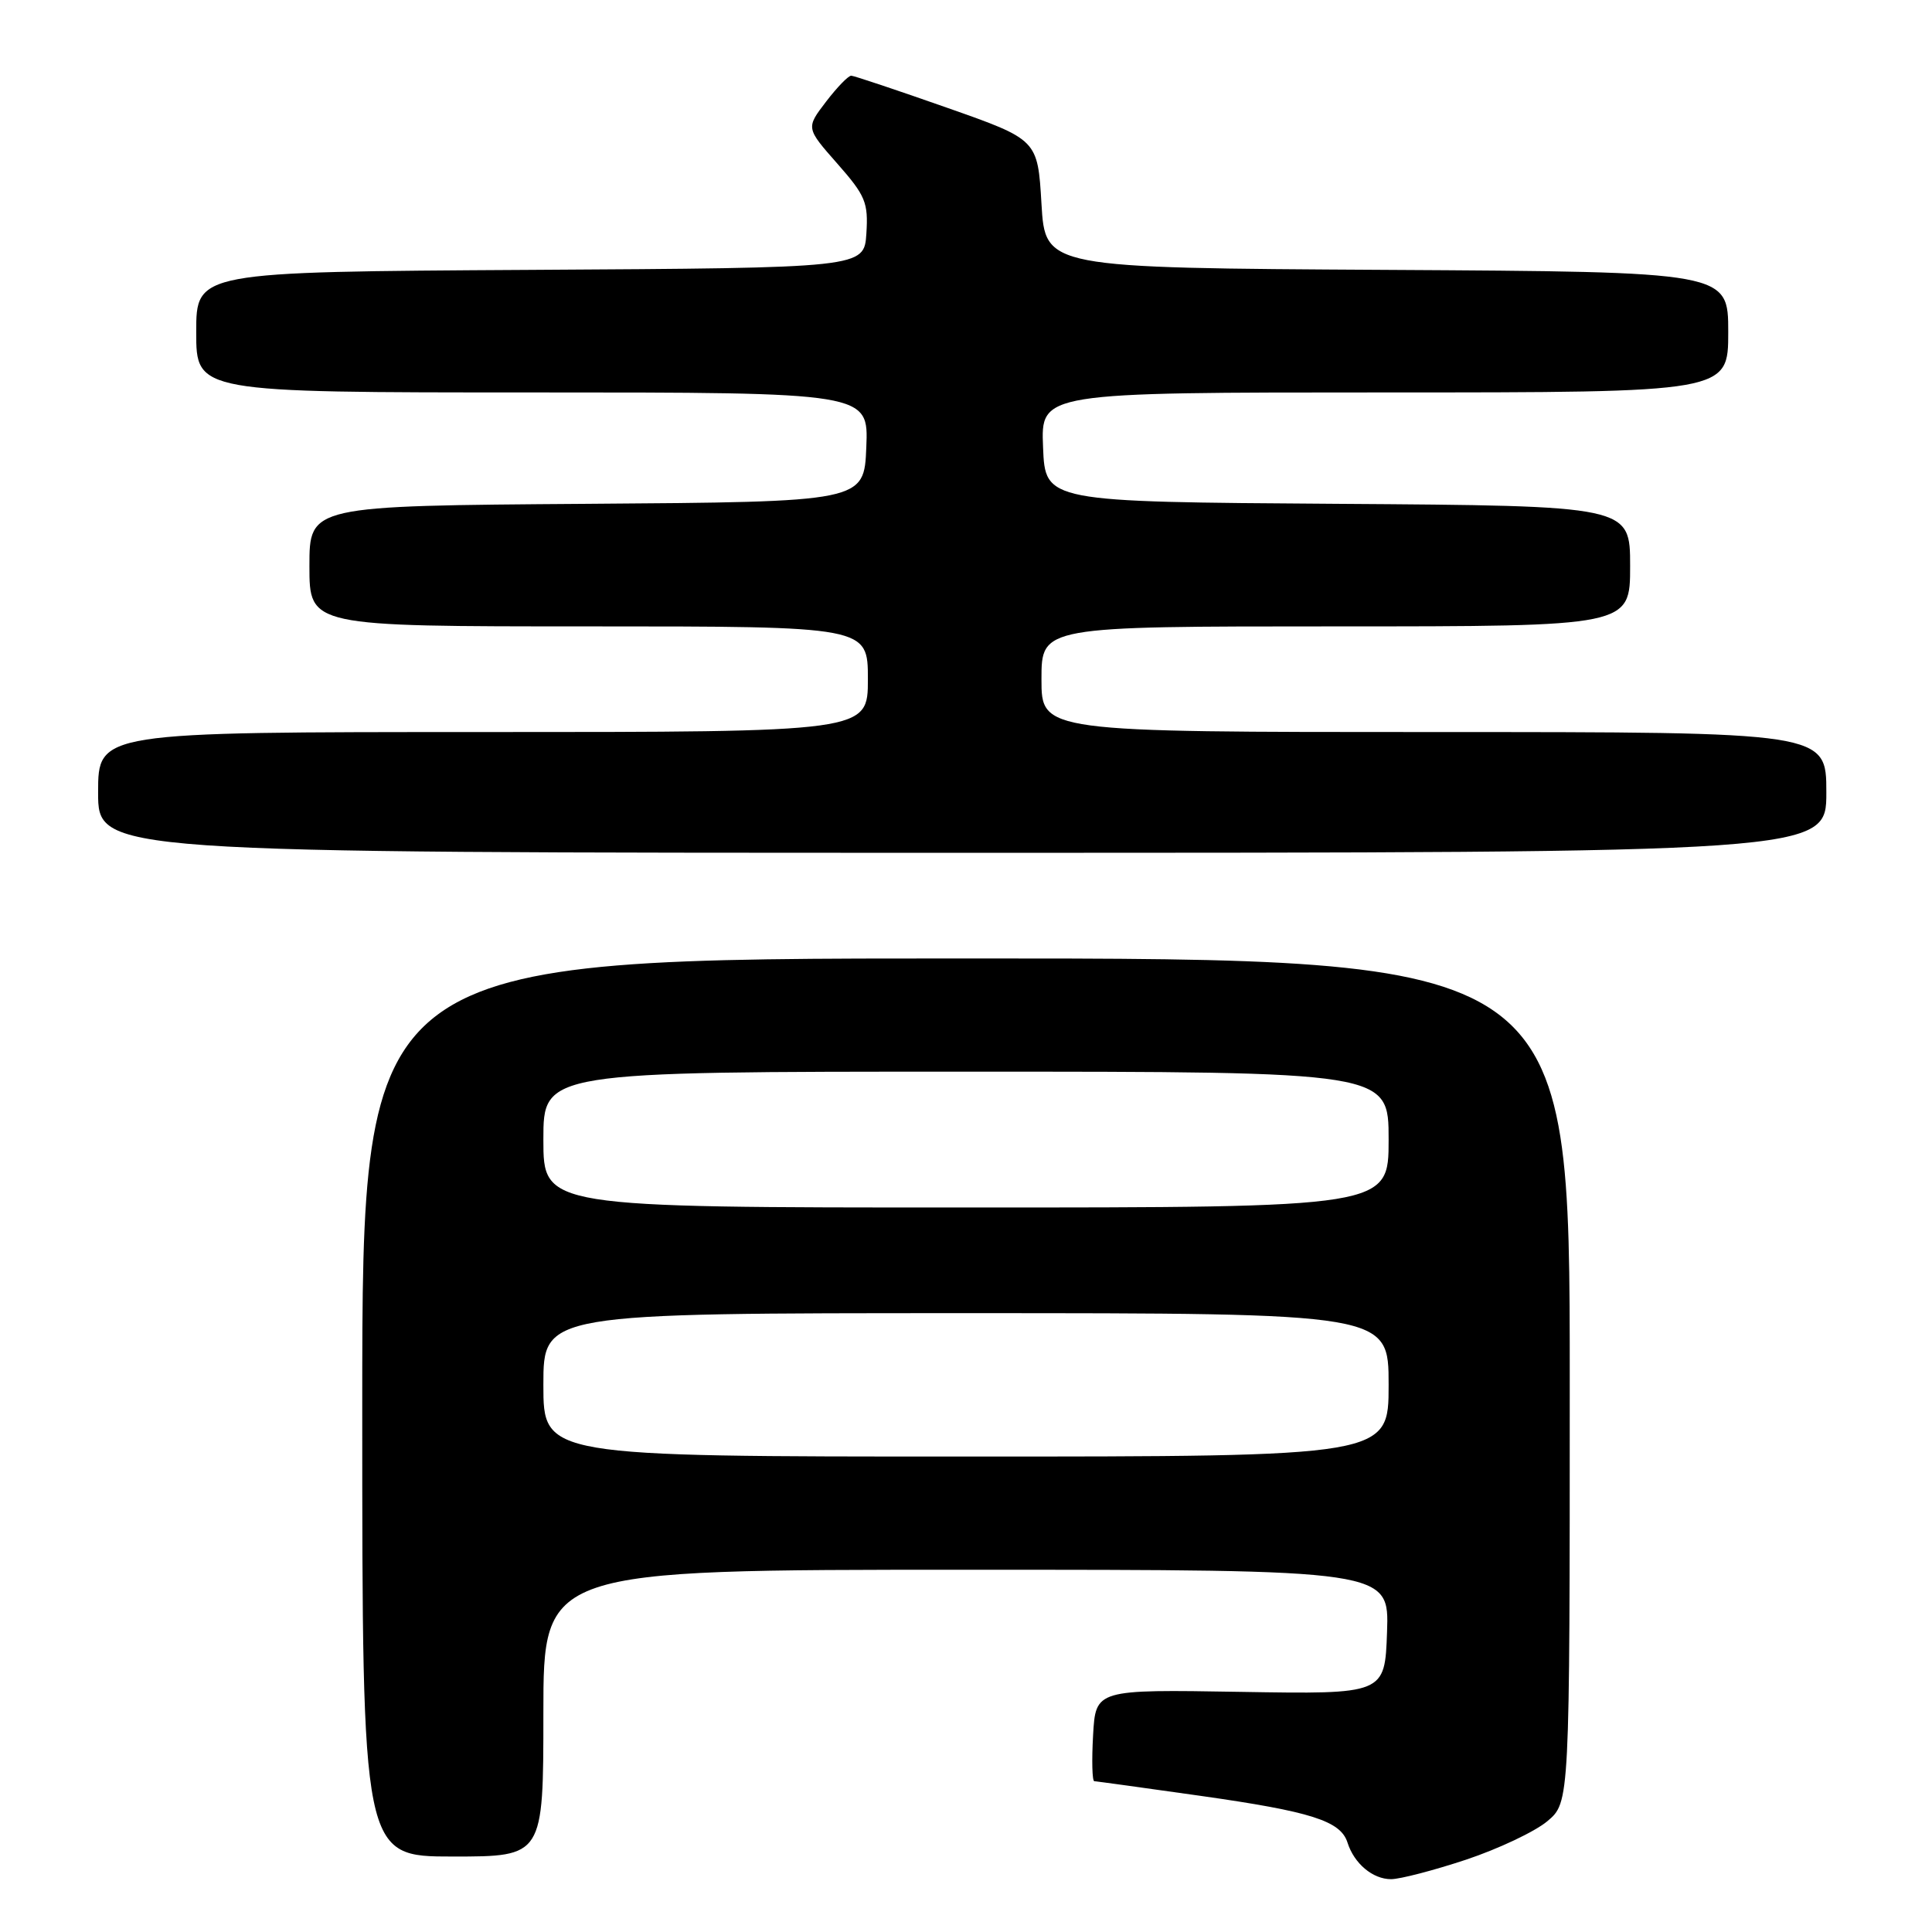 <?xml version="1.0" encoding="UTF-8" standalone="no"?>
<!DOCTYPE svg PUBLIC "-//W3C//DTD SVG 1.1//EN" "http://www.w3.org/Graphics/SVG/1.1/DTD/svg11.dtd" >
<svg xmlns="http://www.w3.org/2000/svg" xmlns:xlink="http://www.w3.org/1999/xlink" version="1.1" viewBox="0 0 256 256">
 <g >
 <path fill="currentColor"
d=" M 194.28 246.41 C 198.56 244.98 203.40 242.69 205.03 241.32 C 208.00 238.82 208.00 238.82 208.00 182.91 C 208.00 127.00 208.00 127.00 128.00 127.00 C 48.00 127.00 48.00 127.00 48.00 186.50 C 48.00 246.00 48.00 246.00 60.00 246.00 C 72.00 246.00 72.00 246.00 72.00 227.00 C 72.00 208.00 72.00 208.00 128.04 208.00 C 184.08 208.00 184.08 208.00 183.79 216.25 C 183.50 224.50 183.50 224.50 164.34 224.18 C 145.18 223.86 145.18 223.86 144.84 229.93 C 144.65 233.27 144.72 236.01 145.00 236.02 C 145.28 236.03 151.61 236.90 159.08 237.96 C 173.75 240.04 177.64 241.28 178.55 244.15 C 179.43 246.93 181.89 249.00 184.32 249.00 C 185.51 249.00 190.00 247.83 194.28 246.41 Z  M 242.00 105.00 C 242.00 97.00 242.00 97.00 190.00 97.00 C 138.00 97.00 138.00 97.00 138.00 90.00 C 138.00 83.00 138.00 83.00 177.00 83.00 C 216.00 83.00 216.00 83.00 216.00 75.01 C 216.00 67.02 216.00 67.02 177.25 66.76 C 138.50 66.50 138.50 66.50 138.21 59.25 C 137.91 52.00 137.91 52.00 183.46 52.00 C 229.00 52.00 229.00 52.00 229.00 44.01 C 229.00 36.02 229.00 36.02 183.75 35.76 C 138.50 35.50 138.50 35.50 138.00 27.00 C 137.50 18.50 137.50 18.50 125.50 14.28 C 118.90 11.96 113.19 10.05 112.80 10.03 C 112.42 10.01 110.91 11.57 109.45 13.48 C 106.79 16.96 106.79 16.96 110.94 21.67 C 114.69 25.93 115.06 26.83 114.80 30.94 C 114.50 35.50 114.50 35.50 70.25 35.76 C 26.00 36.02 26.00 36.02 26.00 44.01 C 26.00 52.00 26.00 52.00 70.54 52.00 C 115.09 52.00 115.09 52.00 114.79 59.25 C 114.50 66.50 114.50 66.50 77.75 66.76 C 41.00 67.02 41.00 67.02 41.00 75.01 C 41.00 83.00 41.00 83.00 78.00 83.00 C 115.00 83.00 115.00 83.00 115.00 90.00 C 115.00 97.00 115.00 97.00 64.00 97.00 C 13.00 97.00 13.00 97.00 13.00 105.00 C 13.00 113.00 13.00 113.00 127.50 113.00 C 242.00 113.00 242.00 113.00 242.00 105.00 Z  M 72.00 183.50 C 72.00 174.00 72.00 174.00 128.00 174.00 C 184.00 174.00 184.00 174.00 184.00 183.50 C 184.00 193.00 184.00 193.00 128.00 193.00 C 72.00 193.00 72.00 193.00 72.00 183.50 Z  M 72.00 151.00 C 72.00 142.00 72.00 142.00 128.00 142.00 C 184.00 142.00 184.00 142.00 184.00 151.00 C 184.00 160.00 184.00 160.00 128.00 160.00 C 72.00 160.00 72.00 160.00 72.00 151.00 Z "/>
</g>
</svg>